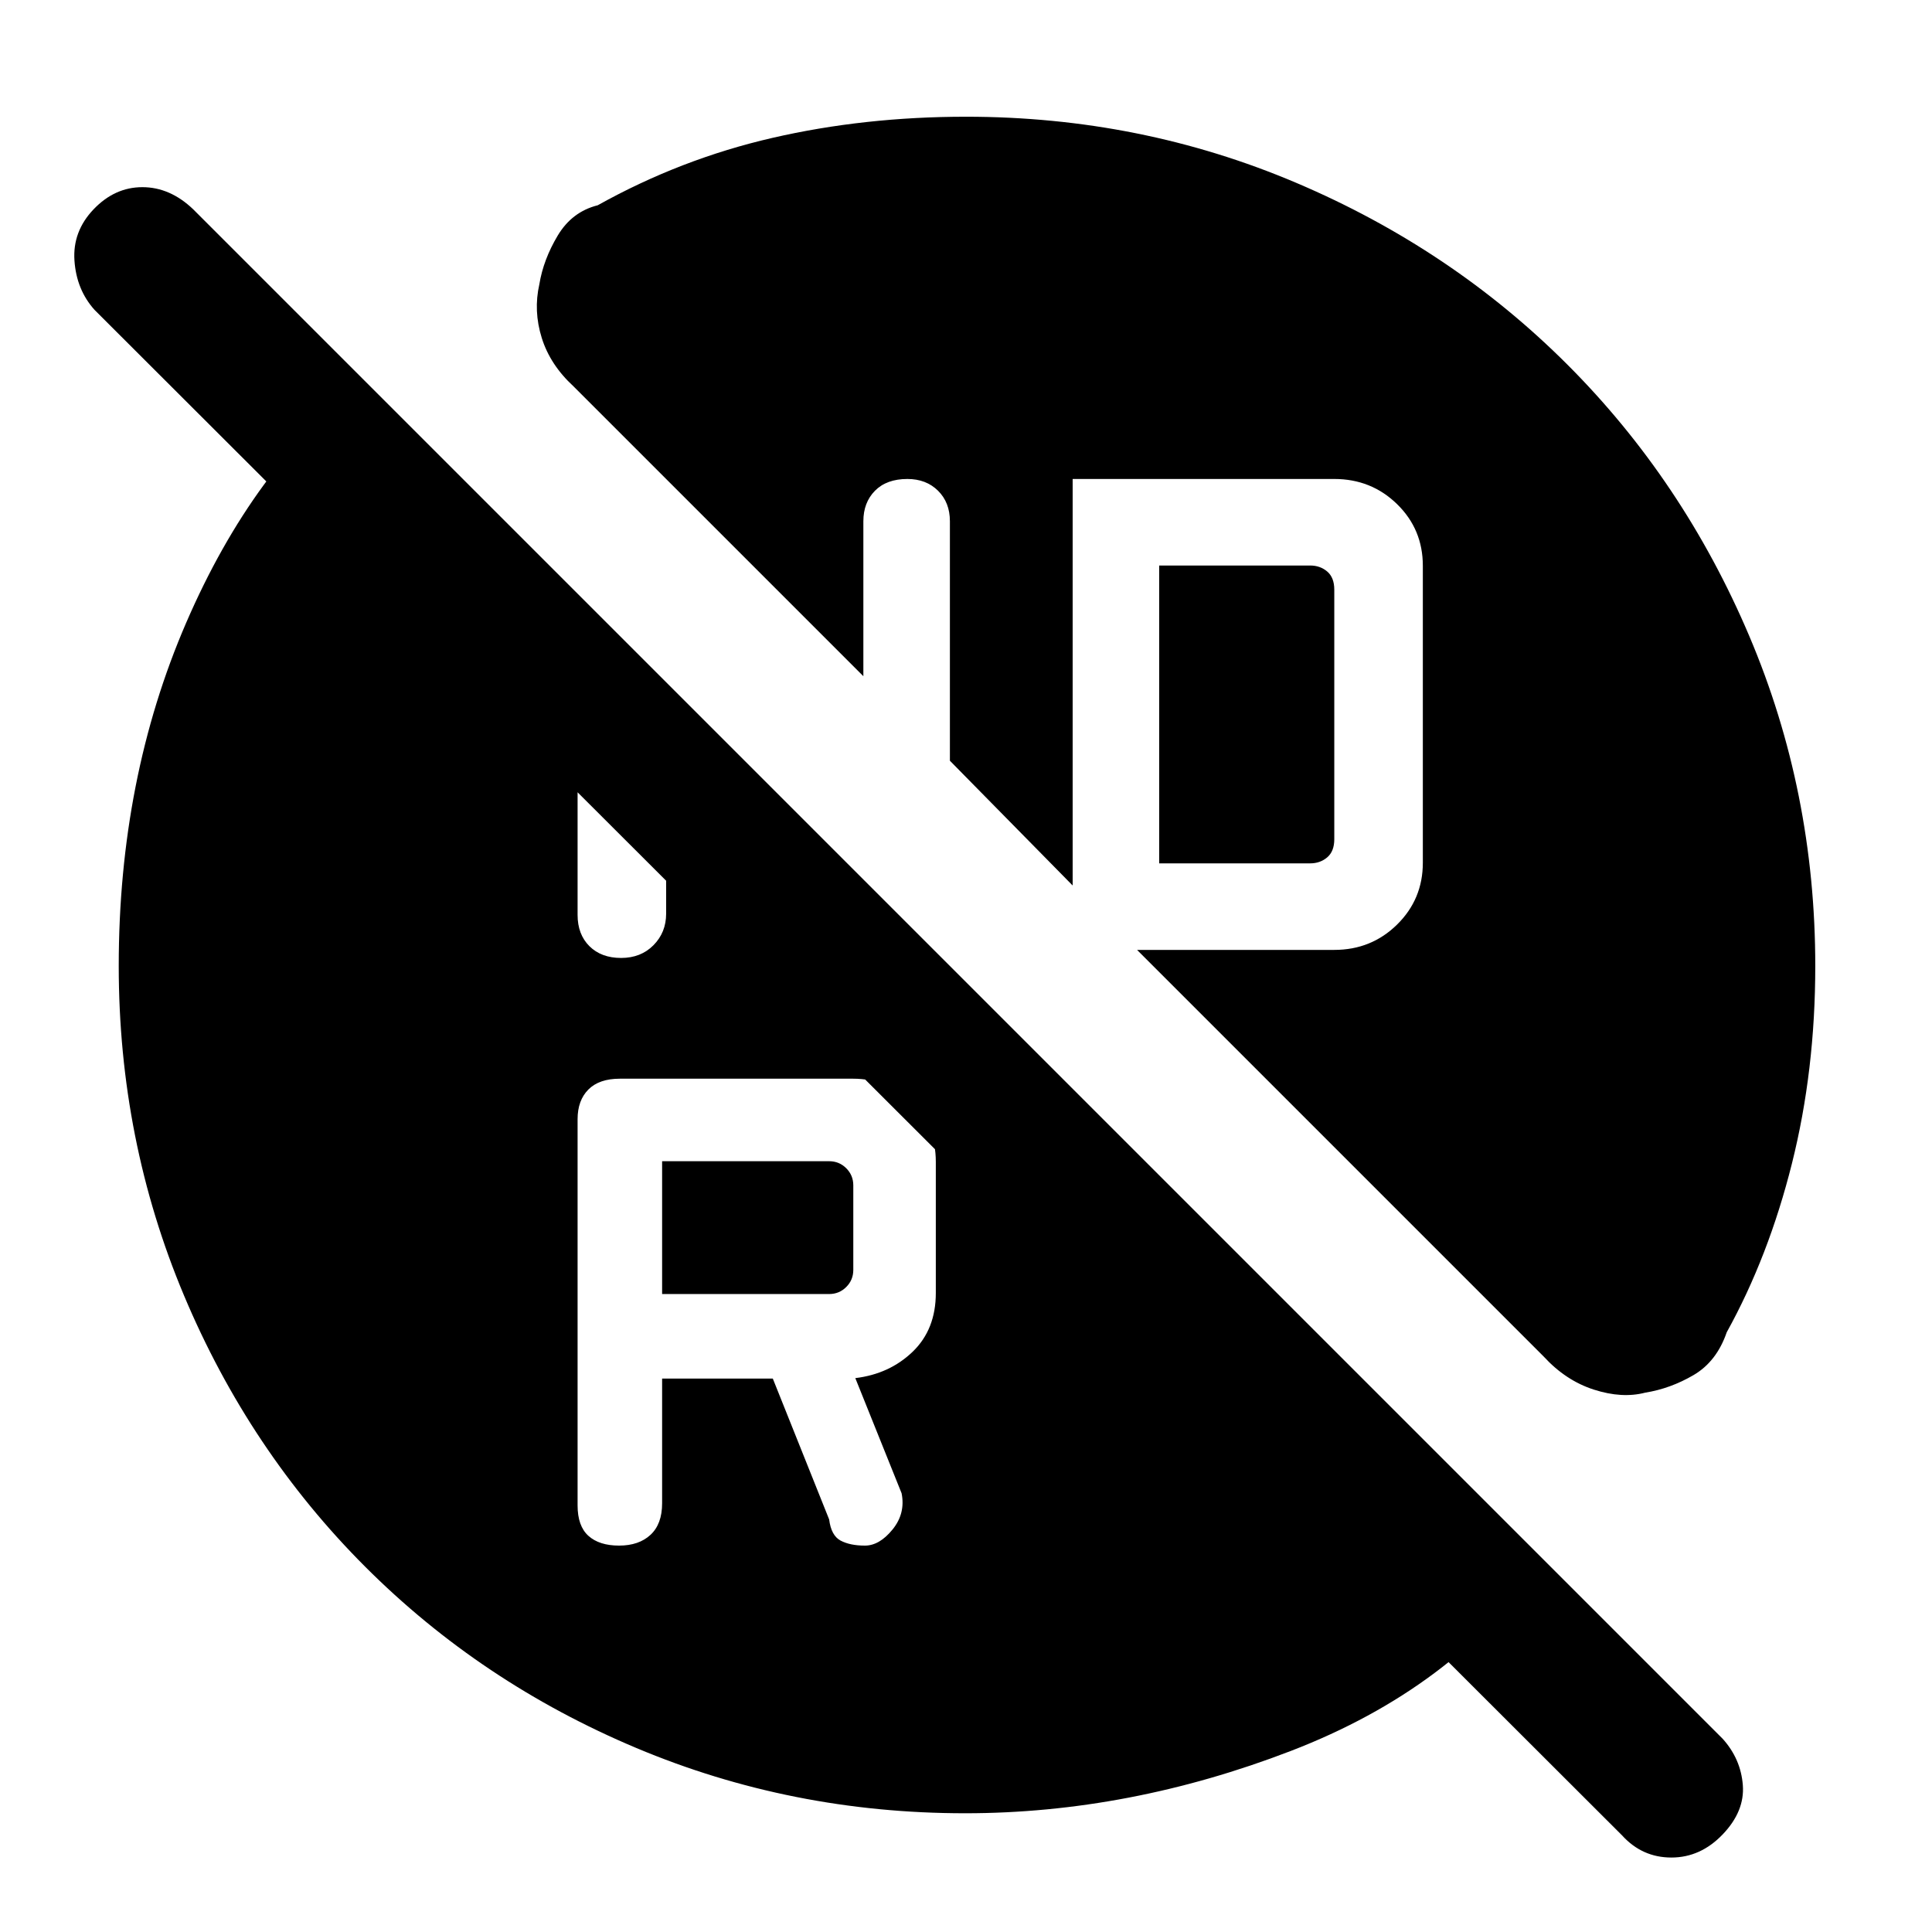 <svg xmlns="http://www.w3.org/2000/svg" height="48" viewBox="0 -960 960 960" width="48"><path d="M576-531h75q5 0 8.5-3t3.5-9v-124q0-6-3.5-9t-8.5-3h-75v148ZM329-317h83q5 0 8.5-3.5t3.5-8.5v-42q0-5-3.5-8.5T412-383h-83v66Zm0 42h55l28 70q1 8 5.67 10.5 4.68 2.5 12.11 2.5 7.22 0 13.72-8 6.5-8 4.5-18l-23-57.22q17-2.05 28.5-13.12T465-317.5v-65.2q0-17.63-12.17-29.46Q440.67-424 424-424H308q-10.3 0-15.65 5.39T287-403.86V-212q0 10.3 5.38 15.15 5.39 4.85 15.24 4.85 9.85 0 15.61-5.35Q329-202.7 329-213v-62Zm-20.38-209q9.85 0 16.11-6.35Q331-496.7 331-506v-68l-44-43v111.61q0 9.69 5.88 15.54 5.89 5.85 15.74 5.85ZM479.55-59q-86.26 0-163.38-32.44-77.12-32.45-134.72-90.07-57.59-57.62-90.02-134.77Q59-393.44 59-480q0-93.07 33.5-170.53Q126-728 180-770l586 587q-44 62-124.5 93T479.55-59ZM806-48 47-806q-9-10-10-24.5t9.51-25.5q10.5-11 24.24-11 13.74 0 25.25 11L856-96q9 10 10 23t-10 24.5Q845-37 830.5-37T806-48Zm96-432q0 51.84-11.59 98.11Q878.82-335.62 858-298q-5 14.56-16.5 21.28-11.5 6.72-24 8.72-11.5 3-25.5-1.5T767-286L565-488h98q18.4 0 31.2-12.59t12.8-30.7v-147.59q0-18.12-12.8-30.62T663-722H533v202l-61-62v-119q0-9.3-5.88-15.15-5.89-5.85-15.24-5.85-10.35 0-16.11 5.85Q429-710.3 429-701v77L285-768q-11.62-10.69-15.81-24.1-4.19-13.4-1.19-26.65 2-12.25 9.1-24.15 7.11-11.9 19.9-15.1 41.24-23 86.87-33.5T480-902q86.72 0 164 32.81 77.29 32.82 134.83 90.36 57.54 57.54 90.36 134.83Q902-566.72 902-480Z"/></svg>
